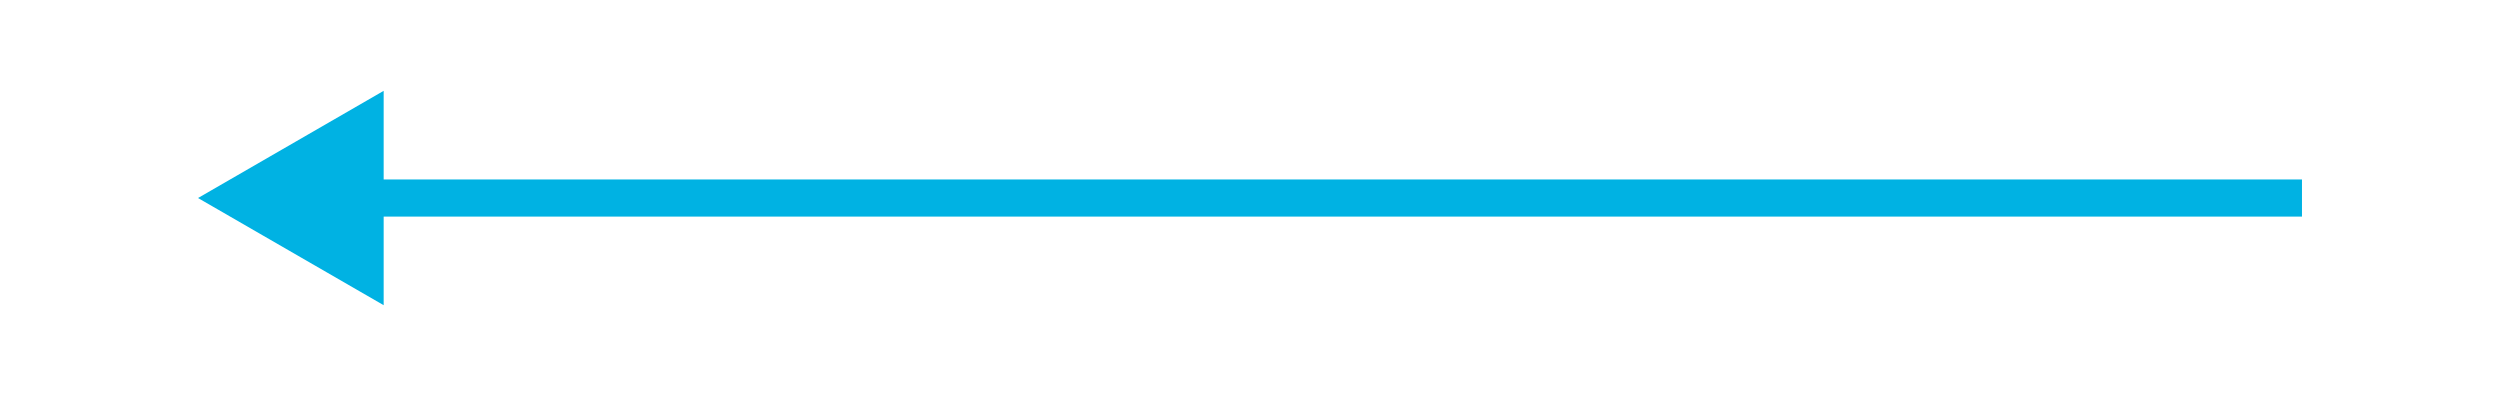<svg width="101" height="16" viewBox="0 0 101 16" fill="none" xmlns="http://www.w3.org/2000/svg">
<path d="M8 8L15.5 12.33L15.5 3.67L8 8ZM14.75 8.75L93 8.75L93 7.25L14.75 7.25L14.75 8.75Z" fill="#00B2E3"/>
</svg>
